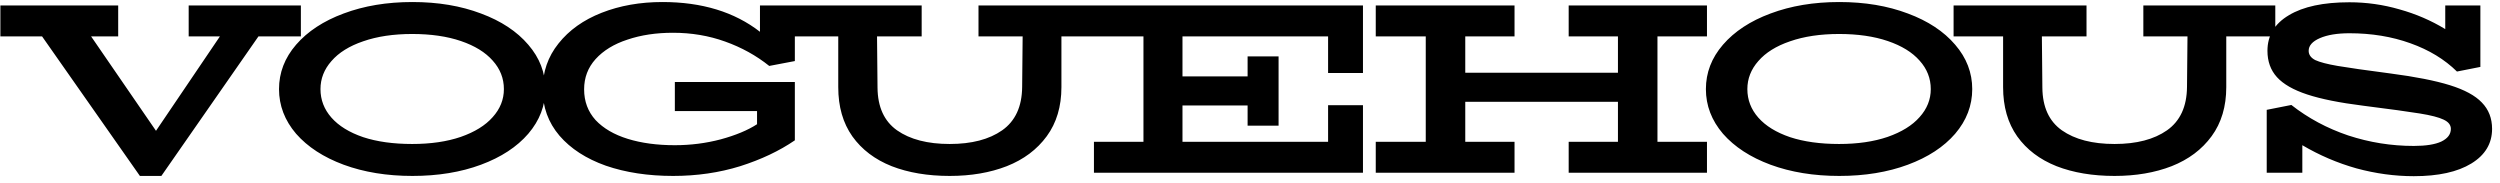 <svg width="246" height="18" viewBox="0 0 246 18" fill="none" xmlns="http://www.w3.org/2000/svg">
<path d="M29.606 3.584H25.43L15.878 17.312H13.766L4.142 3.584H0.038V0.536H11.63V3.584H8.966L15.35 12.872L21.638 3.584H18.566V0.536H29.606V3.584ZM40.583 17.312C38.071 17.312 35.815 16.944 33.815 16.208C31.831 15.472 30.271 14.456 29.135 13.16C28.015 11.848 27.455 10.384 27.455 8.768C27.455 7.152 28.015 5.696 29.135 4.4C30.271 3.088 31.831 2.064 33.815 1.328C35.815 0.576 38.071 0.2 40.583 0.2C43.095 0.2 45.343 0.576 47.327 1.328C49.311 2.064 50.863 3.088 51.983 4.4C53.103 5.696 53.663 7.152 53.663 8.768C53.663 10.384 53.103 11.848 51.983 13.16C50.863 14.456 49.311 15.472 47.327 16.208C45.343 16.944 43.095 17.312 40.583 17.312ZM40.559 14.168C42.383 14.168 43.975 13.936 45.335 13.472C46.711 12.992 47.759 12.344 48.479 11.528C49.215 10.712 49.583 9.792 49.583 8.768C49.583 7.712 49.215 6.776 48.479 5.96C47.759 5.144 46.719 4.504 45.359 4.04C43.999 3.576 42.399 3.344 40.559 3.344C38.719 3.344 37.111 3.584 35.735 4.064C34.375 4.528 33.335 5.176 32.615 6.008C31.895 6.824 31.535 7.744 31.535 8.768C31.535 9.824 31.895 10.76 32.615 11.576C33.335 12.392 34.375 13.032 35.735 13.496C37.095 13.944 38.703 14.168 40.559 14.168ZM66.213 3.224C64.565 3.224 63.077 3.448 61.749 3.896C60.421 4.328 59.373 4.968 58.605 5.816C57.853 6.648 57.477 7.64 57.477 8.792C57.477 9.976 57.853 10.984 58.605 11.816C59.373 12.632 60.429 13.248 61.773 13.664C63.117 14.08 64.661 14.288 66.405 14.288C67.957 14.288 69.461 14.096 70.917 13.712C72.389 13.312 73.581 12.816 74.493 12.224V10.928H66.405V8.072H78.213V13.808C76.693 14.848 74.901 15.696 72.837 16.352C70.773 16.992 68.573 17.312 66.237 17.312C63.773 17.312 61.565 16.976 59.613 16.304C57.677 15.616 56.157 14.632 55.053 13.352C53.949 12.056 53.397 10.536 53.397 8.792C53.397 7.08 53.917 5.576 54.957 4.28C55.997 2.968 57.413 1.96 59.205 1.256C60.997 0.552 62.989 0.2 65.181 0.2C69.069 0.2 72.269 1.176 74.781 3.128V0.536H78.213V6.008L75.693 6.488C74.413 5.464 72.965 4.664 71.349 4.088C69.749 3.512 68.037 3.224 66.213 3.224ZM109.268 3.584H104.444V8.576C104.444 10.48 103.964 12.088 103.004 13.4C102.044 14.712 100.732 15.696 99.068 16.352C97.42 16.992 95.548 17.312 93.452 17.312C91.292 17.312 89.388 16.992 87.74 16.352C86.092 15.696 84.804 14.72 83.876 13.424C82.948 12.112 82.484 10.496 82.484 8.576V3.584H77.612V0.536H90.692V3.584H86.3L86.348 8.624C86.364 10.528 87.004 11.928 88.268 12.824C89.548 13.72 91.276 14.168 93.452 14.168C95.612 14.168 97.332 13.72 98.612 12.824C99.908 11.912 100.564 10.488 100.58 8.552L100.628 3.584H96.284V0.536H109.268V3.584ZM130.684 7.184V3.584H116.356V7.52H122.764V5.552H125.812V12.368H122.764V10.376H116.356V13.952H130.684V10.352H134.116V17H107.644V13.952H112.516V3.584H107.644V0.536H134.116V7.184H130.684ZM163.094 3.584V13.952H167.966V17H154.358V13.952H159.206V10.016H144.182V13.952H149.03V17H135.374V13.952H140.294V3.584H135.374V0.536H149.03V3.584H144.182V7.16H159.206V3.584H154.358V0.536H167.966V3.584H163.094ZM180.988 17.312C178.476 17.312 176.22 16.944 174.22 16.208C172.236 15.472 170.676 14.456 169.54 13.16C168.42 11.848 167.86 10.384 167.86 8.768C167.86 7.152 168.42 5.696 169.54 4.4C170.676 3.088 172.236 2.064 174.22 1.328C176.22 0.576 178.476 0.2 180.988 0.2C183.5 0.2 185.748 0.576 187.732 1.328C189.716 2.064 191.268 3.088 192.388 4.4C193.508 5.696 194.068 7.152 194.068 8.768C194.068 10.384 193.508 11.848 192.388 13.16C191.268 14.456 189.716 15.472 187.732 16.208C185.748 16.944 183.5 17.312 180.988 17.312ZM180.964 14.168C182.788 14.168 184.38 13.936 185.74 13.472C187.116 12.992 188.164 12.344 188.884 11.528C189.62 10.712 189.988 9.792 189.988 8.768C189.988 7.712 189.62 6.776 188.884 5.96C188.164 5.144 187.124 4.504 185.764 4.04C184.404 3.576 182.804 3.344 180.964 3.344C179.124 3.344 177.516 3.584 176.14 4.064C174.78 4.528 173.74 5.176 173.02 6.008C172.3 6.824 171.94 7.744 171.94 8.768C171.94 9.824 172.3 10.76 173.02 11.576C173.74 12.392 174.78 13.032 176.14 13.496C177.5 13.944 179.108 14.168 180.964 14.168ZM223.889 3.584H219.065V8.576C219.065 10.48 218.585 12.088 217.625 13.4C216.665 14.712 215.353 15.696 213.689 16.352C212.041 16.992 210.169 17.312 208.073 17.312C205.913 17.312 204.009 16.992 202.361 16.352C200.713 15.696 199.425 14.72 198.497 13.424C197.569 12.112 197.105 10.496 197.105 8.576V3.584H192.233V0.536H205.313V3.584H200.921L200.969 8.624C200.985 10.528 201.625 11.928 202.889 12.824C204.169 13.72 205.897 14.168 208.073 14.168C210.233 14.168 211.953 13.72 213.233 12.824C214.529 11.912 215.185 10.488 215.201 8.552L215.249 3.584H210.905V0.536H223.889V3.584ZM235.237 7.232C237.685 7.552 239.629 7.936 241.069 8.384C242.509 8.832 243.557 9.4 244.213 10.088C244.885 10.776 245.221 11.64 245.221 12.68C245.221 14.12 244.541 15.256 243.181 16.088C241.821 16.92 239.933 17.336 237.517 17.336C235.645 17.336 233.765 17.08 231.877 16.568C230.005 16.04 228.229 15.28 226.549 14.288V17H223.045V10.808L225.469 10.328C227.117 11.624 228.981 12.624 231.061 13.328C233.157 14.016 235.309 14.36 237.517 14.36C238.701 14.36 239.605 14.216 240.229 13.928C240.853 13.624 241.165 13.208 241.165 12.68C241.165 12.296 240.925 11.992 240.445 11.768C239.981 11.544 239.205 11.344 238.117 11.168C237.045 10.992 235.181 10.736 232.525 10.4C230.221 10.112 228.389 9.744 227.029 9.296C225.669 8.848 224.677 8.28 224.053 7.592C223.429 6.904 223.117 6.04 223.117 5C223.117 3.496 223.821 2.328 225.229 1.496C226.637 0.648 228.621 0.224 231.181 0.224C232.861 0.224 234.501 0.456 236.101 0.92C237.717 1.368 239.221 2.016 240.613 2.864V0.536H244.069V6.584L241.765 7.04C240.549 5.84 239.021 4.912 237.181 4.256C235.357 3.6 233.357 3.272 231.181 3.272C229.981 3.272 229.013 3.432 228.277 3.752C227.541 4.072 227.173 4.488 227.173 5C227.173 5.384 227.389 5.688 227.821 5.912C228.269 6.12 229.005 6.312 230.029 6.488C231.053 6.664 232.789 6.912 235.237 7.232Z" fill="black"/>
</svg>
